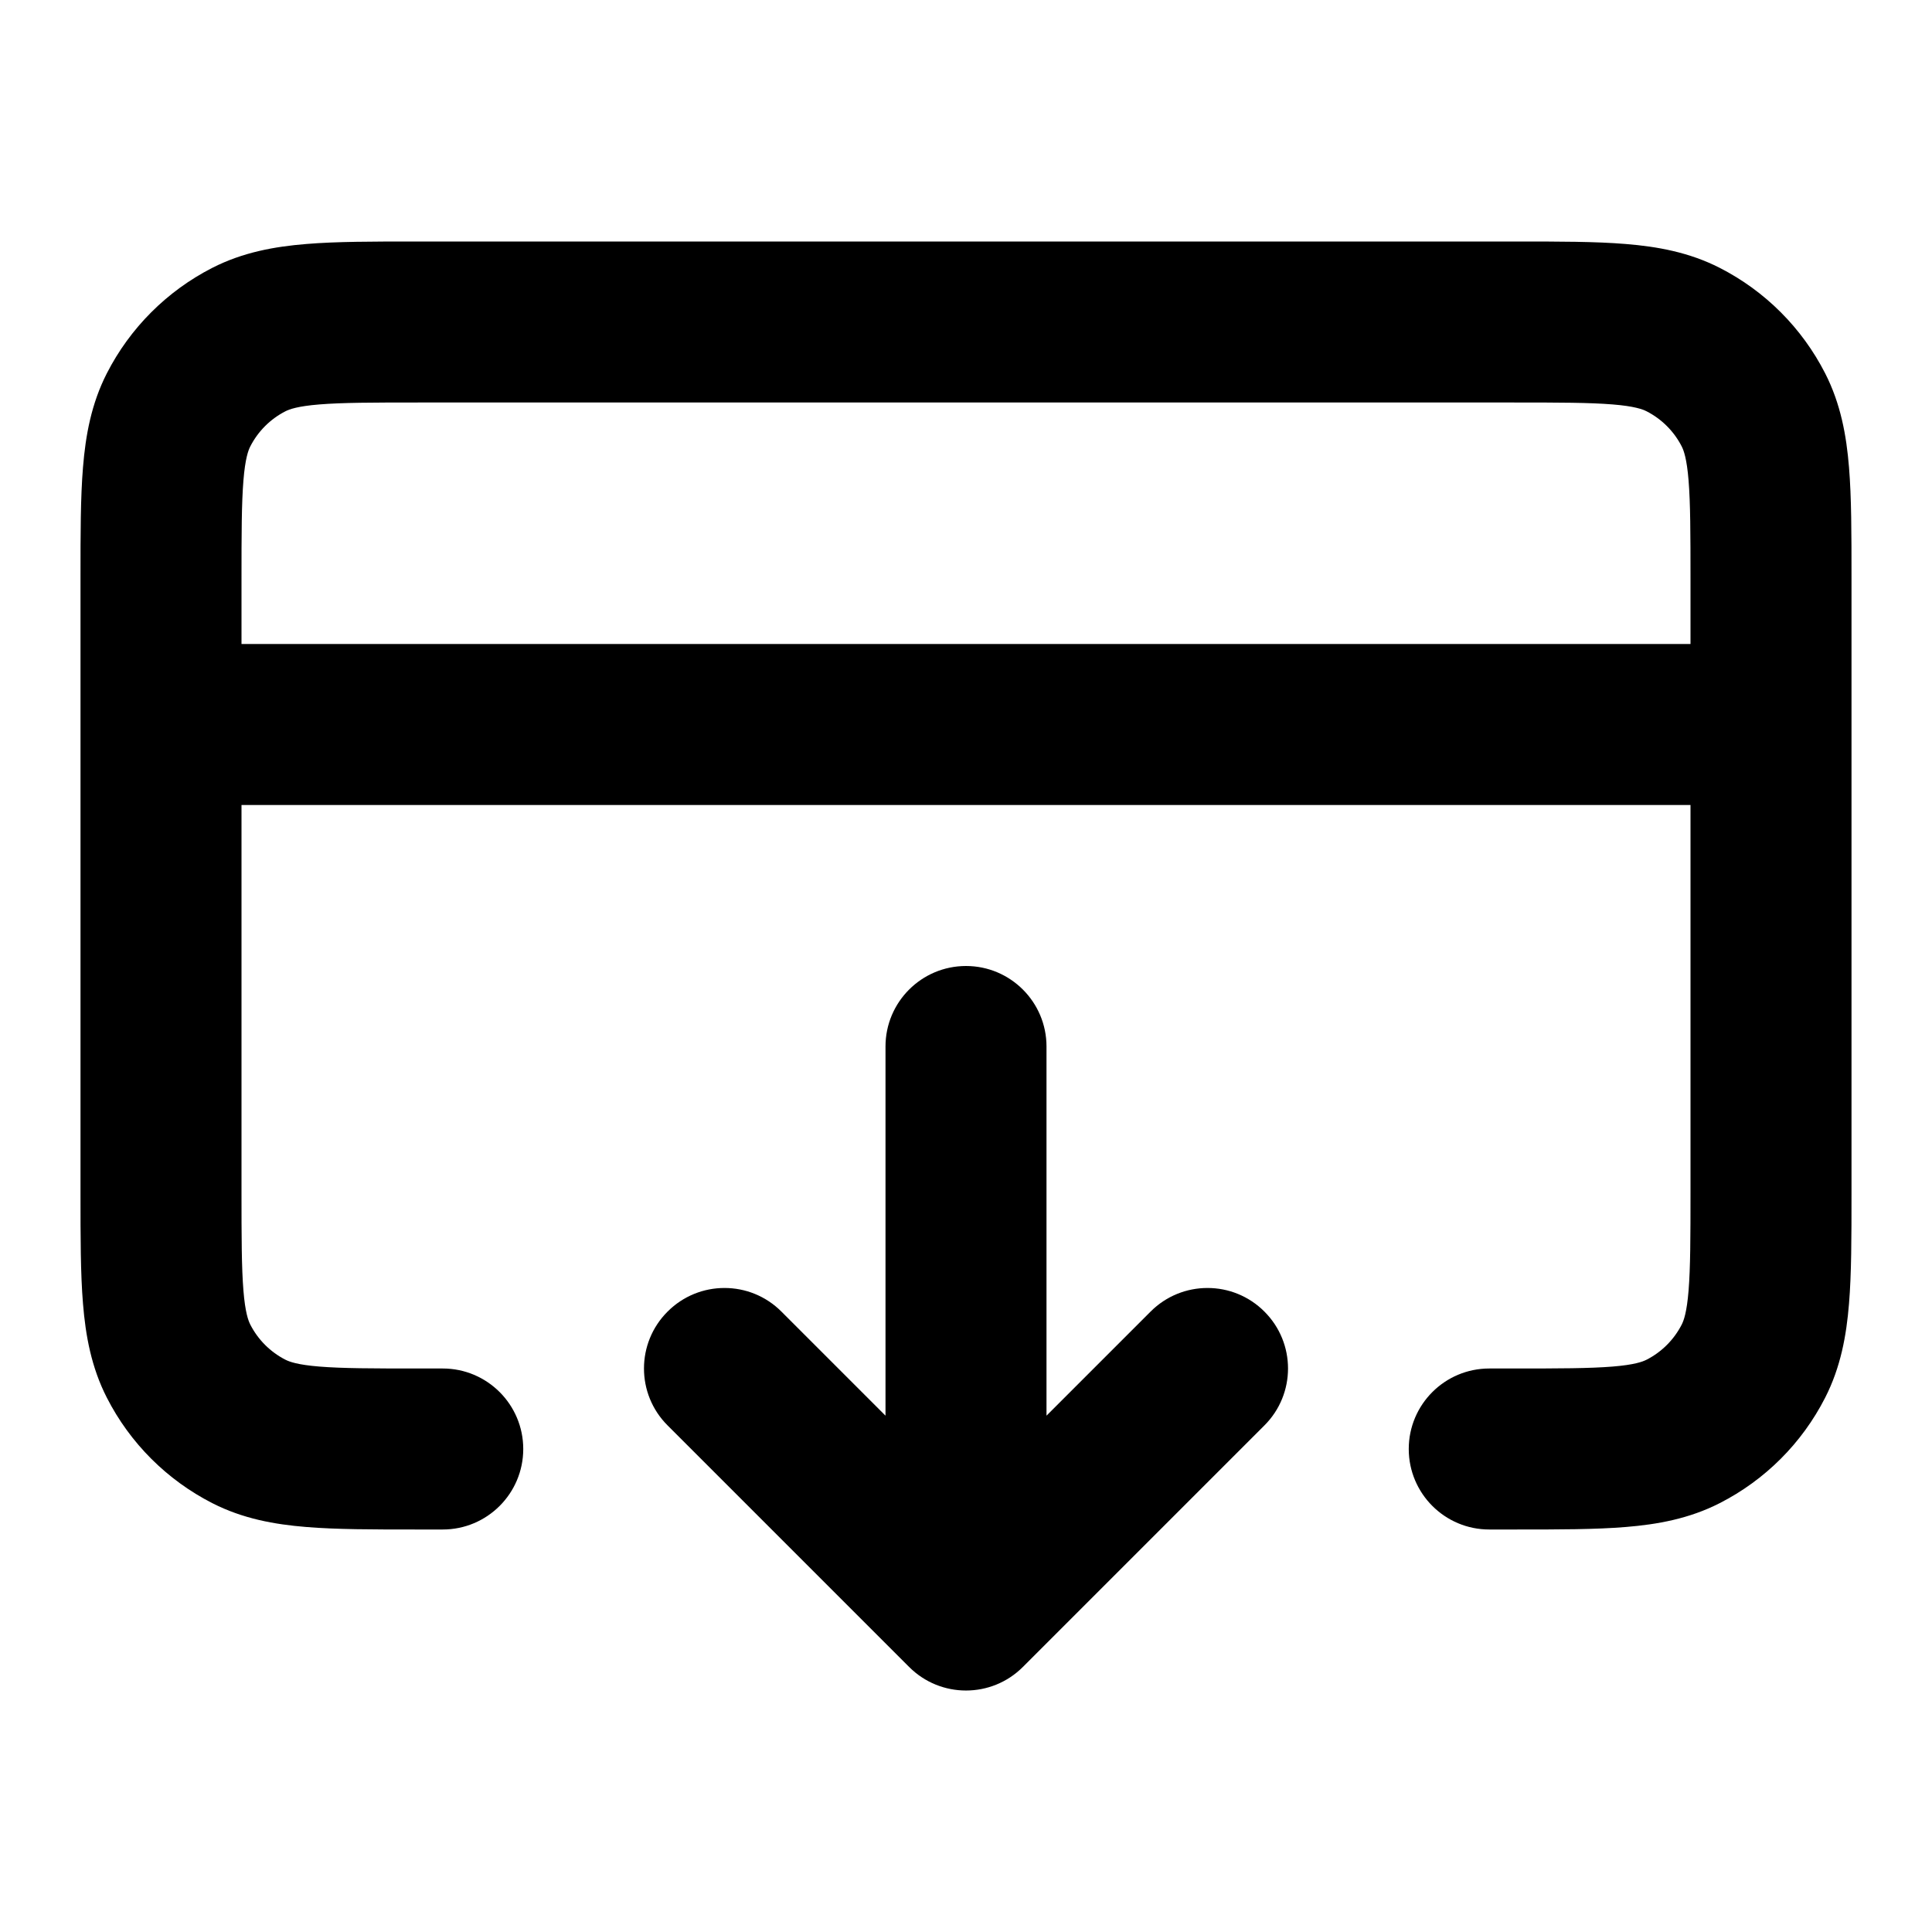 <svg xmlns="http://www.w3.org/2000/svg" width="24" height="24" viewBox="0 0 24 24">
  <defs/>
  <path d="M5.161,3 L18.838,3 C19.366,3 19.82,3 20.195,3.031 C20.59,3.063 20.984,3.134 21.362,3.327 C21.927,3.615 22.385,4.074 22.673,4.638 C22.866,5.016 22.937,5.41 22.969,5.805 C23,6.18 23,6.634 23,7.161 L23,14.839 C23,15.366 23,15.821 22.969,16.195 C22.937,16.59 22.866,16.984 22.673,17.362 C22.385,17.927 21.927,18.385 21.362,18.673 C20.984,18.866 20.59,18.937 20.195,18.969 C19.82,19 19.366,19 18.838,19 L18.5,19 C17.948,19 17.5,18.552 17.5,18 C17.5,17.448 17.948,17 18.5,17 L18.8,17 C19.377,17 19.749,16.999 20.032,16.976 C20.304,16.954 20.404,16.916 20.454,16.891 C20.642,16.795 20.795,16.642 20.891,16.454 C20.916,16.405 20.954,16.304 20.976,16.032 C20.999,15.749 21,15.377 21,14.8 L21,10 L3,10 L3,14.8 C3,15.377 3.001,15.749 3.024,16.032 C3.046,16.304 3.084,16.404 3.109,16.454 C3.205,16.642 3.358,16.795 3.546,16.891 C3.595,16.916 3.696,16.954 3.968,16.976 C4.251,16.999 4.623,17 5.2,17 L5.5,17 C6.052,17 6.5,17.448 6.5,18 C6.5,18.552 6.052,19 5.5,19 L5.161,19 C4.634,19 4.18,19 3.805,18.969 C3.41,18.937 3.016,18.866 2.638,18.673 C2.074,18.385 1.615,17.927 1.327,17.362 C1.134,16.984 1.063,16.59 1.031,16.195 C1,15.821 1,15.366 1,14.839 L1,7.161 C1,6.634 1,6.18 1.031,5.805 C1.063,5.41 1.134,5.016 1.327,4.638 C1.615,4.074 2.074,3.615 2.638,3.327 C3.016,3.134 3.41,3.063 3.805,3.031 C4.18,3 4.634,3 5.161,3 Z M3,8 L21,8 L21,7.2 C21,6.623 20.999,6.251 20.976,5.968 C20.954,5.696 20.916,5.595 20.891,5.546 C20.795,5.358 20.642,5.205 20.454,5.109 C20.404,5.084 20.304,5.046 20.032,5.024 C19.749,5.001 19.377,5 18.8,5 L5.2,5 C4.623,5 4.251,5.001 3.968,5.024 C3.696,5.046 3.595,5.084 3.546,5.109 C3.358,5.205 3.205,5.358 3.109,5.546 C3.084,5.595 3.046,5.696 3.024,5.968 C3.001,6.251 3,6.623 3,7.2 Z M12,12 C12.552,12 13,12.448 13,13 L13,17.586 L14.293,16.293 C14.683,15.902 15.317,15.902 15.707,16.293 C16.098,16.683 16.098,17.317 15.707,17.707 L12.707,20.707 C12.317,21.098 11.683,21.098 11.293,20.707 L8.293,17.707 C7.902,17.317 7.902,16.683 8.293,16.293 C8.683,15.902 9.317,15.902 9.707,16.293 L11,17.586 L11,13 C11,12.448 11.448,12 12,12 Z"/>
</svg>
